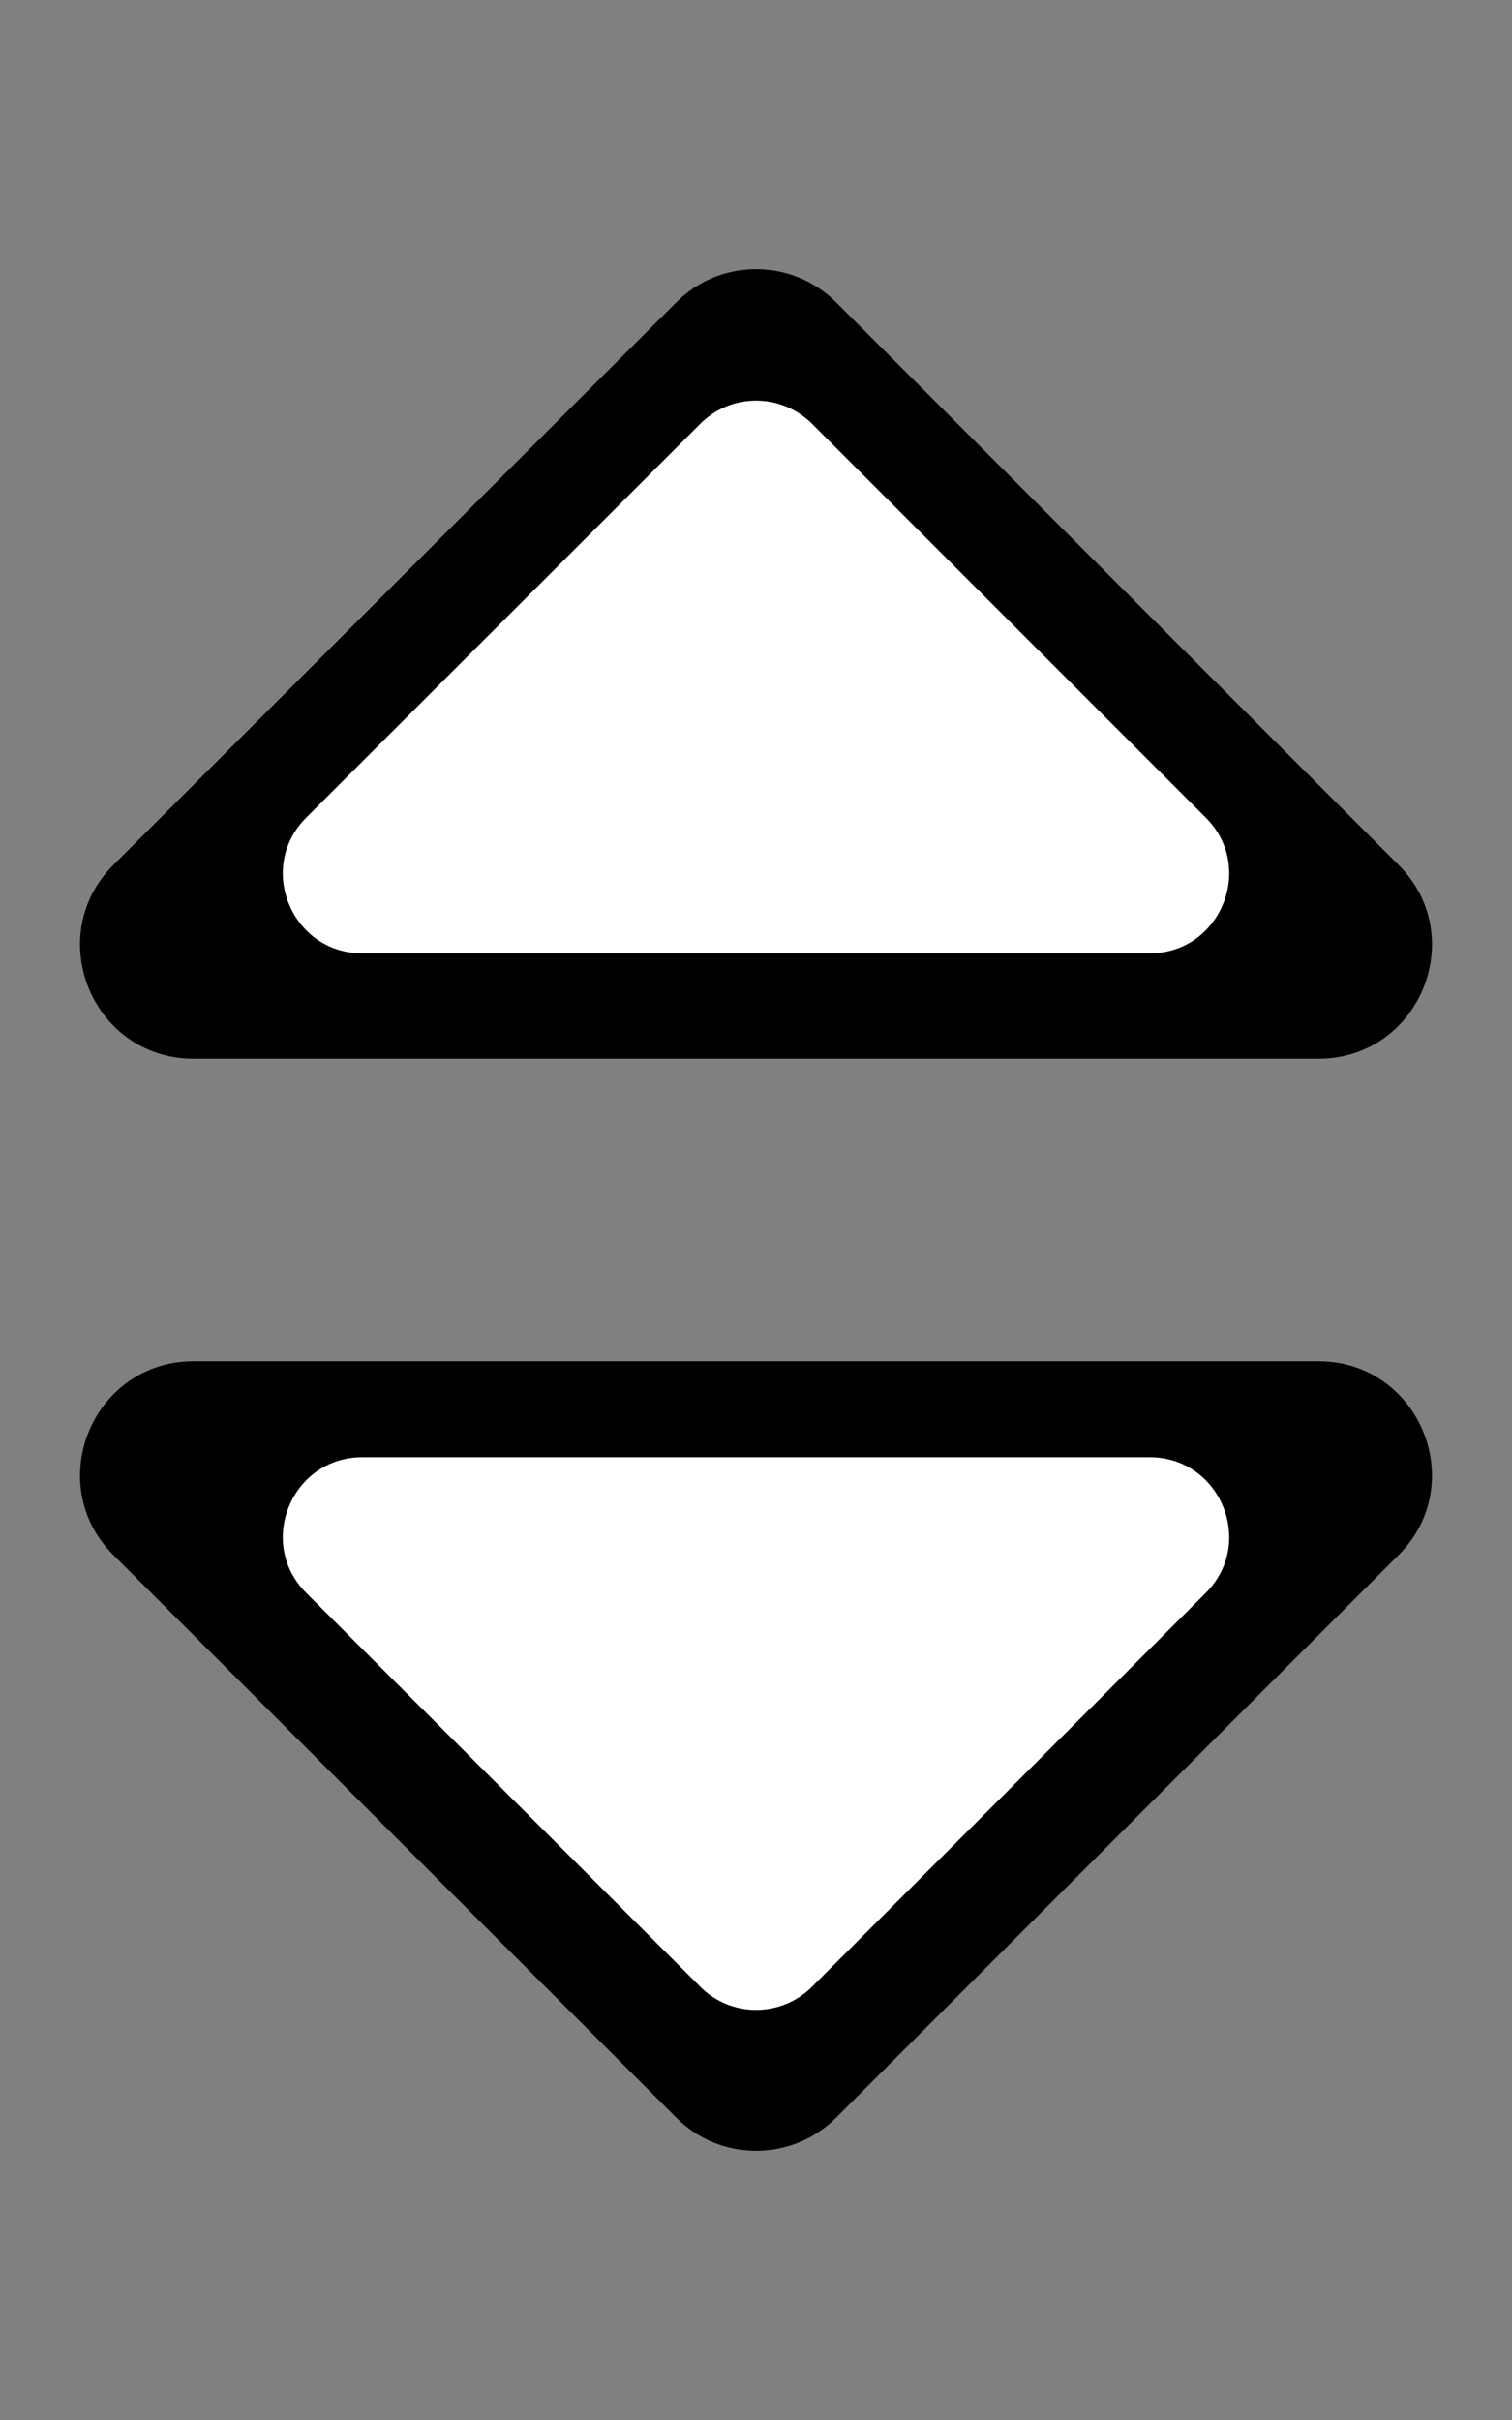 <?xml version="1.0" encoding="UTF-8" standalone="no"?>
<svg
   xmlns:dc="http://purl.org/dc/elements/1.1/"
   xmlns:cc="http://creativecommons.org/ns#"
   xmlns:rdf="http://www.w3.org/1999/02/22-rdf-syntax-ns#"
   xmlns:svg="http://www.w3.org/2000/svg"
   xmlns="http://www.w3.org/2000/svg"
   xmlns:sodipodi="http://sodipodi.sourceforge.net/DTD/sodipodi-0.dtd"
   xmlns:inkscape="http://www.inkscape.org/namespaces/inkscape"
   aria-hidden="true"
   focusable="false"
   data-prefix="fas"
   data-icon="sort"
   class="svg-inline--fa fa-sort fa-w-10"
   role="img"
   viewBox="0 0 320 512"
   version="1.1"
   id="svg4"
   sodipodi:docname="sort.svg"
   inkscape:version="0.92.2 5c3e80d, 2017-08-06">
  <rect x="0" y="0" width="320" height="512" fill="#808080" stroke="none"/>
  <defs
     id="defs8" />
  <sodipodi:namedview
     pagecolor="#ffffff"
     bordercolor="#666666"
     borderopacity="1"
     objecttolerance="10"
     gridtolerance="10"
     guidetolerance="10"
     inkscape:pageopacity="0"
     inkscape:pageshadow="2"
     inkscape:window-width="1264"
     inkscape:window-height="814"
     id="namedview6"
     showgrid="false"
     inkscape:zoom="0.921875"
     inkscape:cx="351.3469"
     inkscape:cy="256"
     inkscape:window-x="0"
     inkscape:window-y="0"
     inkscape:window-maximized="0"
     inkscape:current-layer="svg4" />
  <path
     fill="currentColor"
     d="M41 288h238c21.4 0 32.1 25.9 17 41L177 448c-9.4 9.4-24.6 9.4-33.9 0L24 329c-15.1-15.1-4.4-41 17-41zm255-105L177 64c-9.4-9.4-24.6-9.4-33.9 0L24 183c-15.1 15.1-4.4 41 17 41h238c21.4 0 32.1-25.9 17-41z"
     id="path2" />
  <path
     inkscape:connector-curvature="0"
     style="fill:#ffffff;stroke-width:0.7"
     d="M 76.7,308.3 H 243.3 c 14.98,0 22.47,18.13 11.9,28.7 l -83.3,83.3 c -6.58,6.58 -17.22,6.58 -23.73,0 L 64.8,337 c -10.57,-10.57 -3.08,-28.7 11.9,-28.7 z M 255.2,173 l -83.3,-83.3 c -6.58,-6.58 -17.22,-6.58 -23.73,0 L 64.8,173 c -10.57,10.57 -3.08,28.7 11.9,28.7 H 243.3 c 14.98,0 22.47,-18.13 11.9,-28.7 z"
     id="path2-7"
     sodipodi:nodetypes="ssssccsssccsss" />
</svg>
